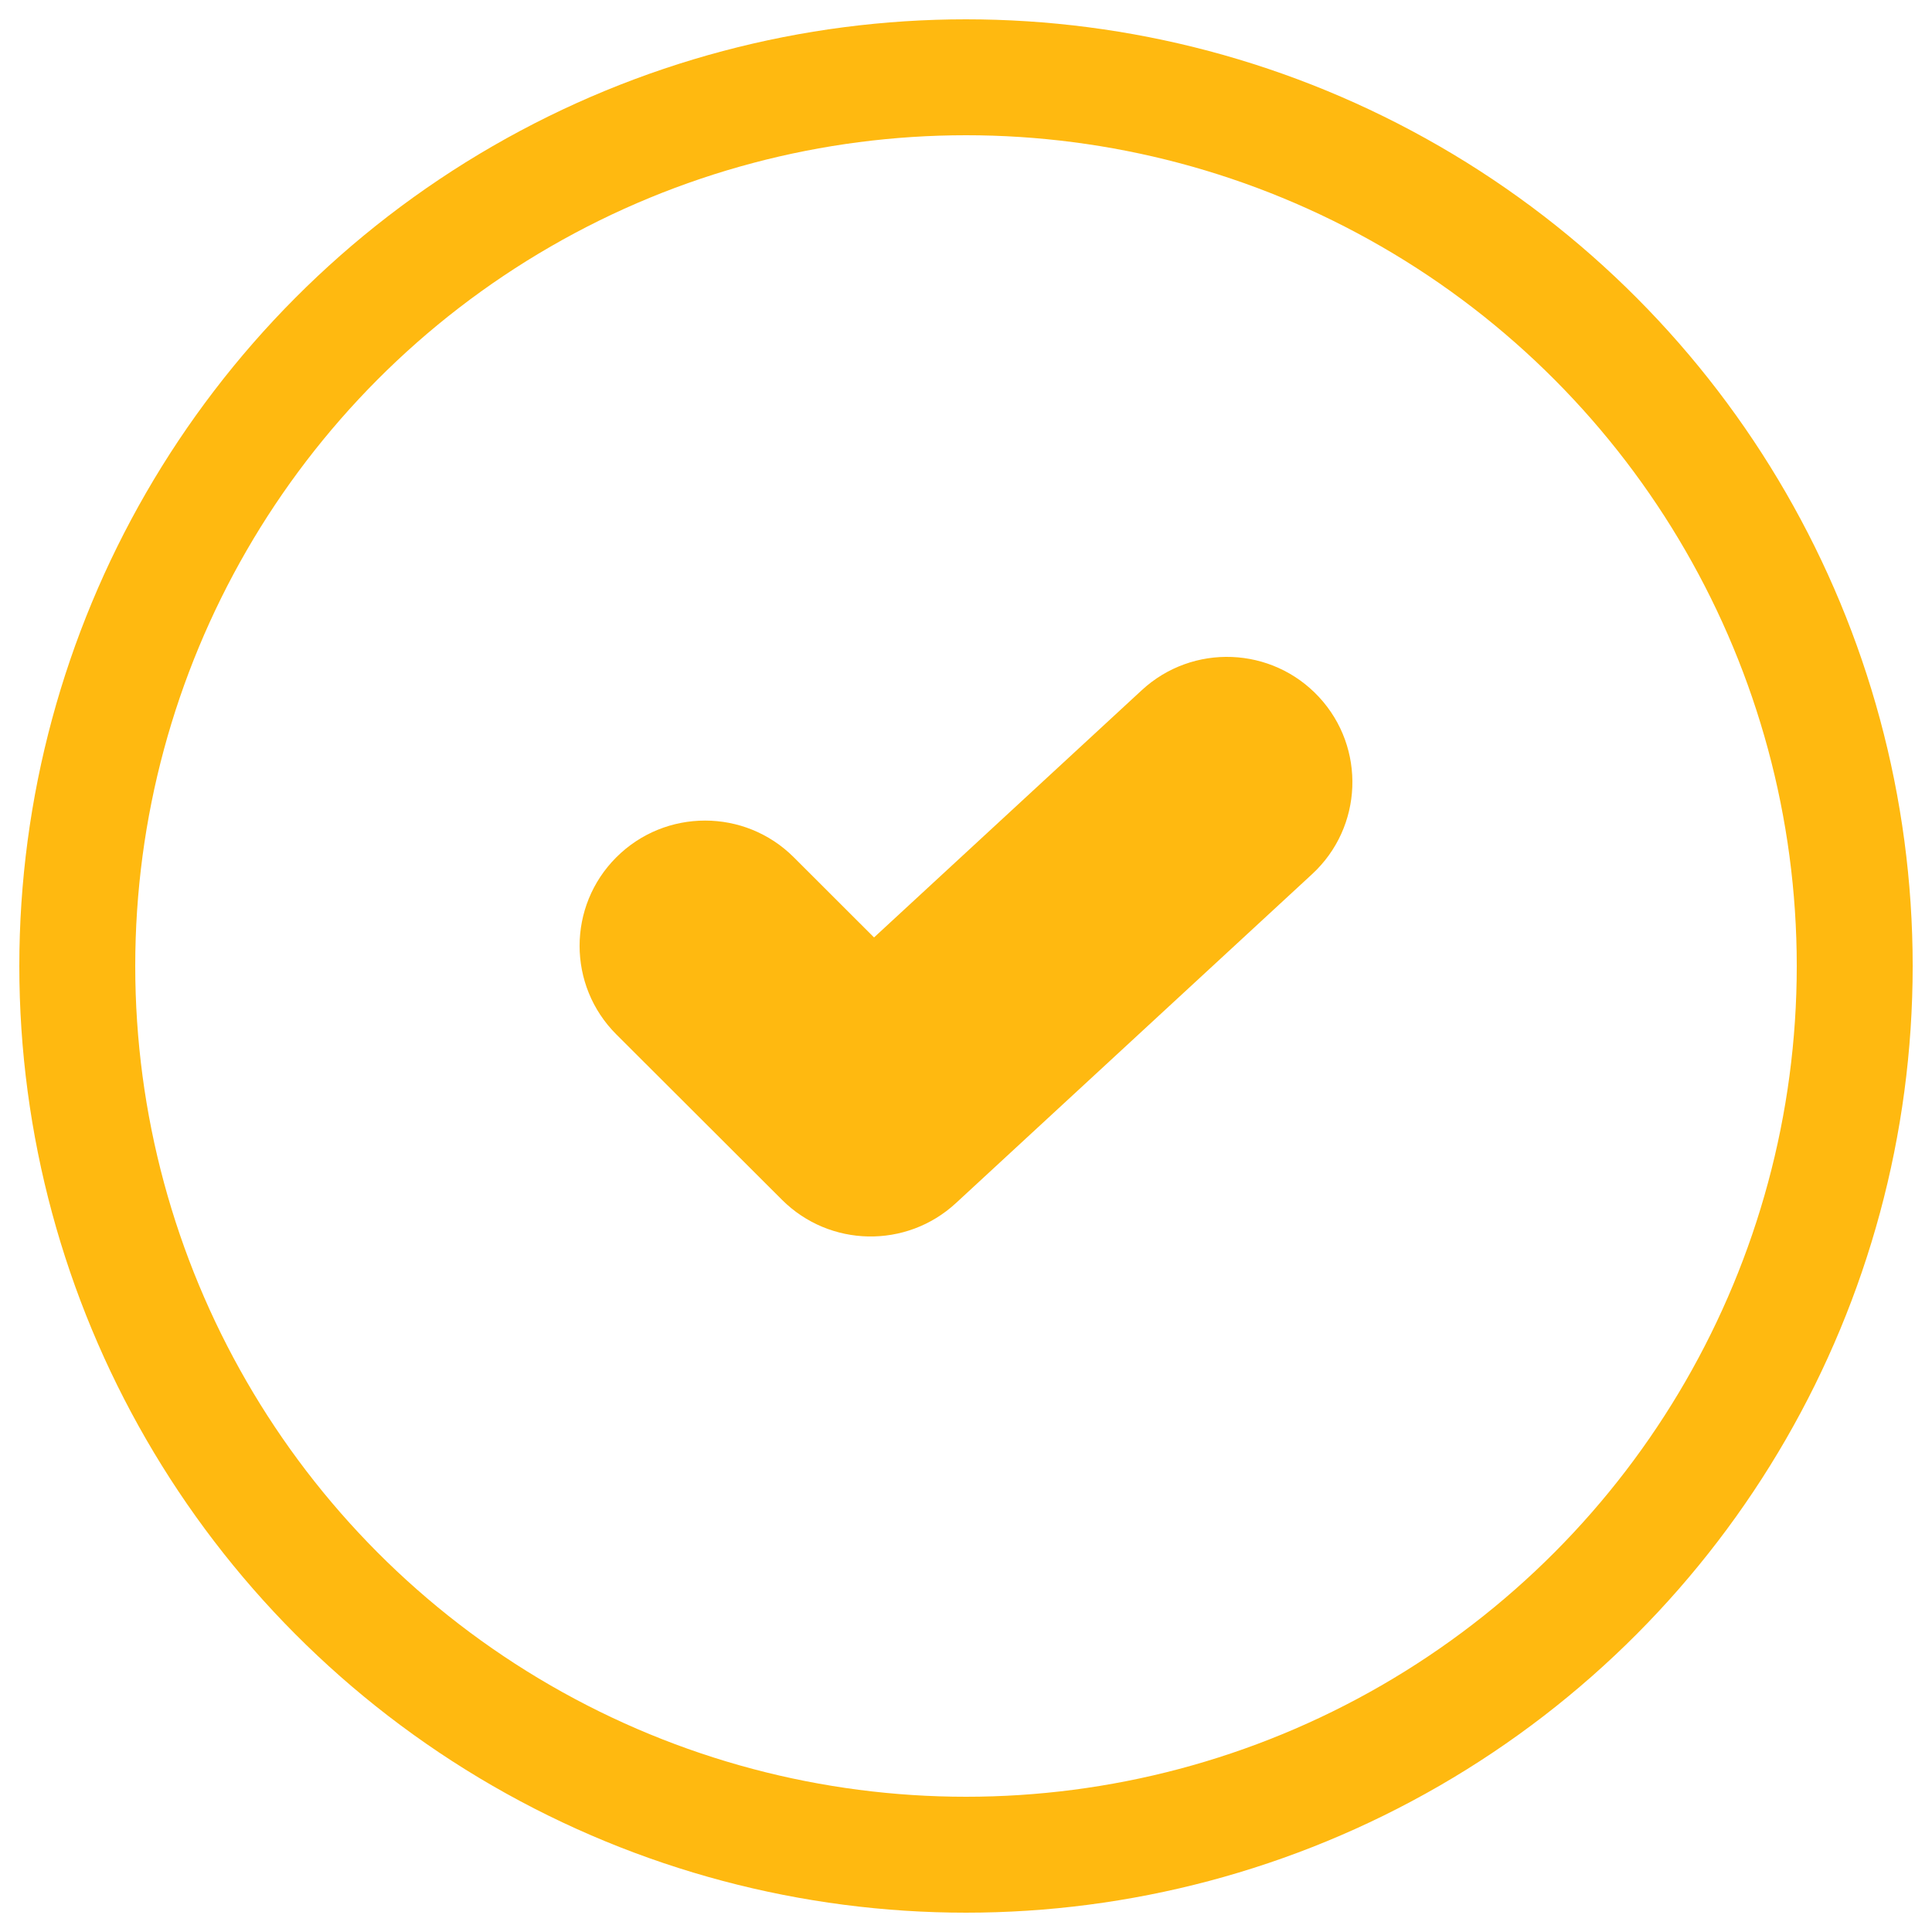 <svg width="50" height="50" viewBox="0 0 50 50" fill="none" xmlns="http://www.w3.org/2000/svg">
<circle cx="25" cy="25" r="23" stroke="#FFB910" stroke-width="3"/>
<path fill-rule="evenodd" clip-rule="evenodd" d="M34.137 18.041C35.354 19.355 35.274 21.407 33.958 22.622L24.737 31.138C23.457 32.32 21.47 32.282 20.237 31.05L15.951 26.771C14.683 25.505 14.683 23.452 15.951 22.186C17.219 20.92 19.275 20.92 20.543 22.186L22.62 24.261L29.549 17.862C30.865 16.646 32.919 16.726 34.137 18.041Z" fill="#FFB910"/>
</svg>
